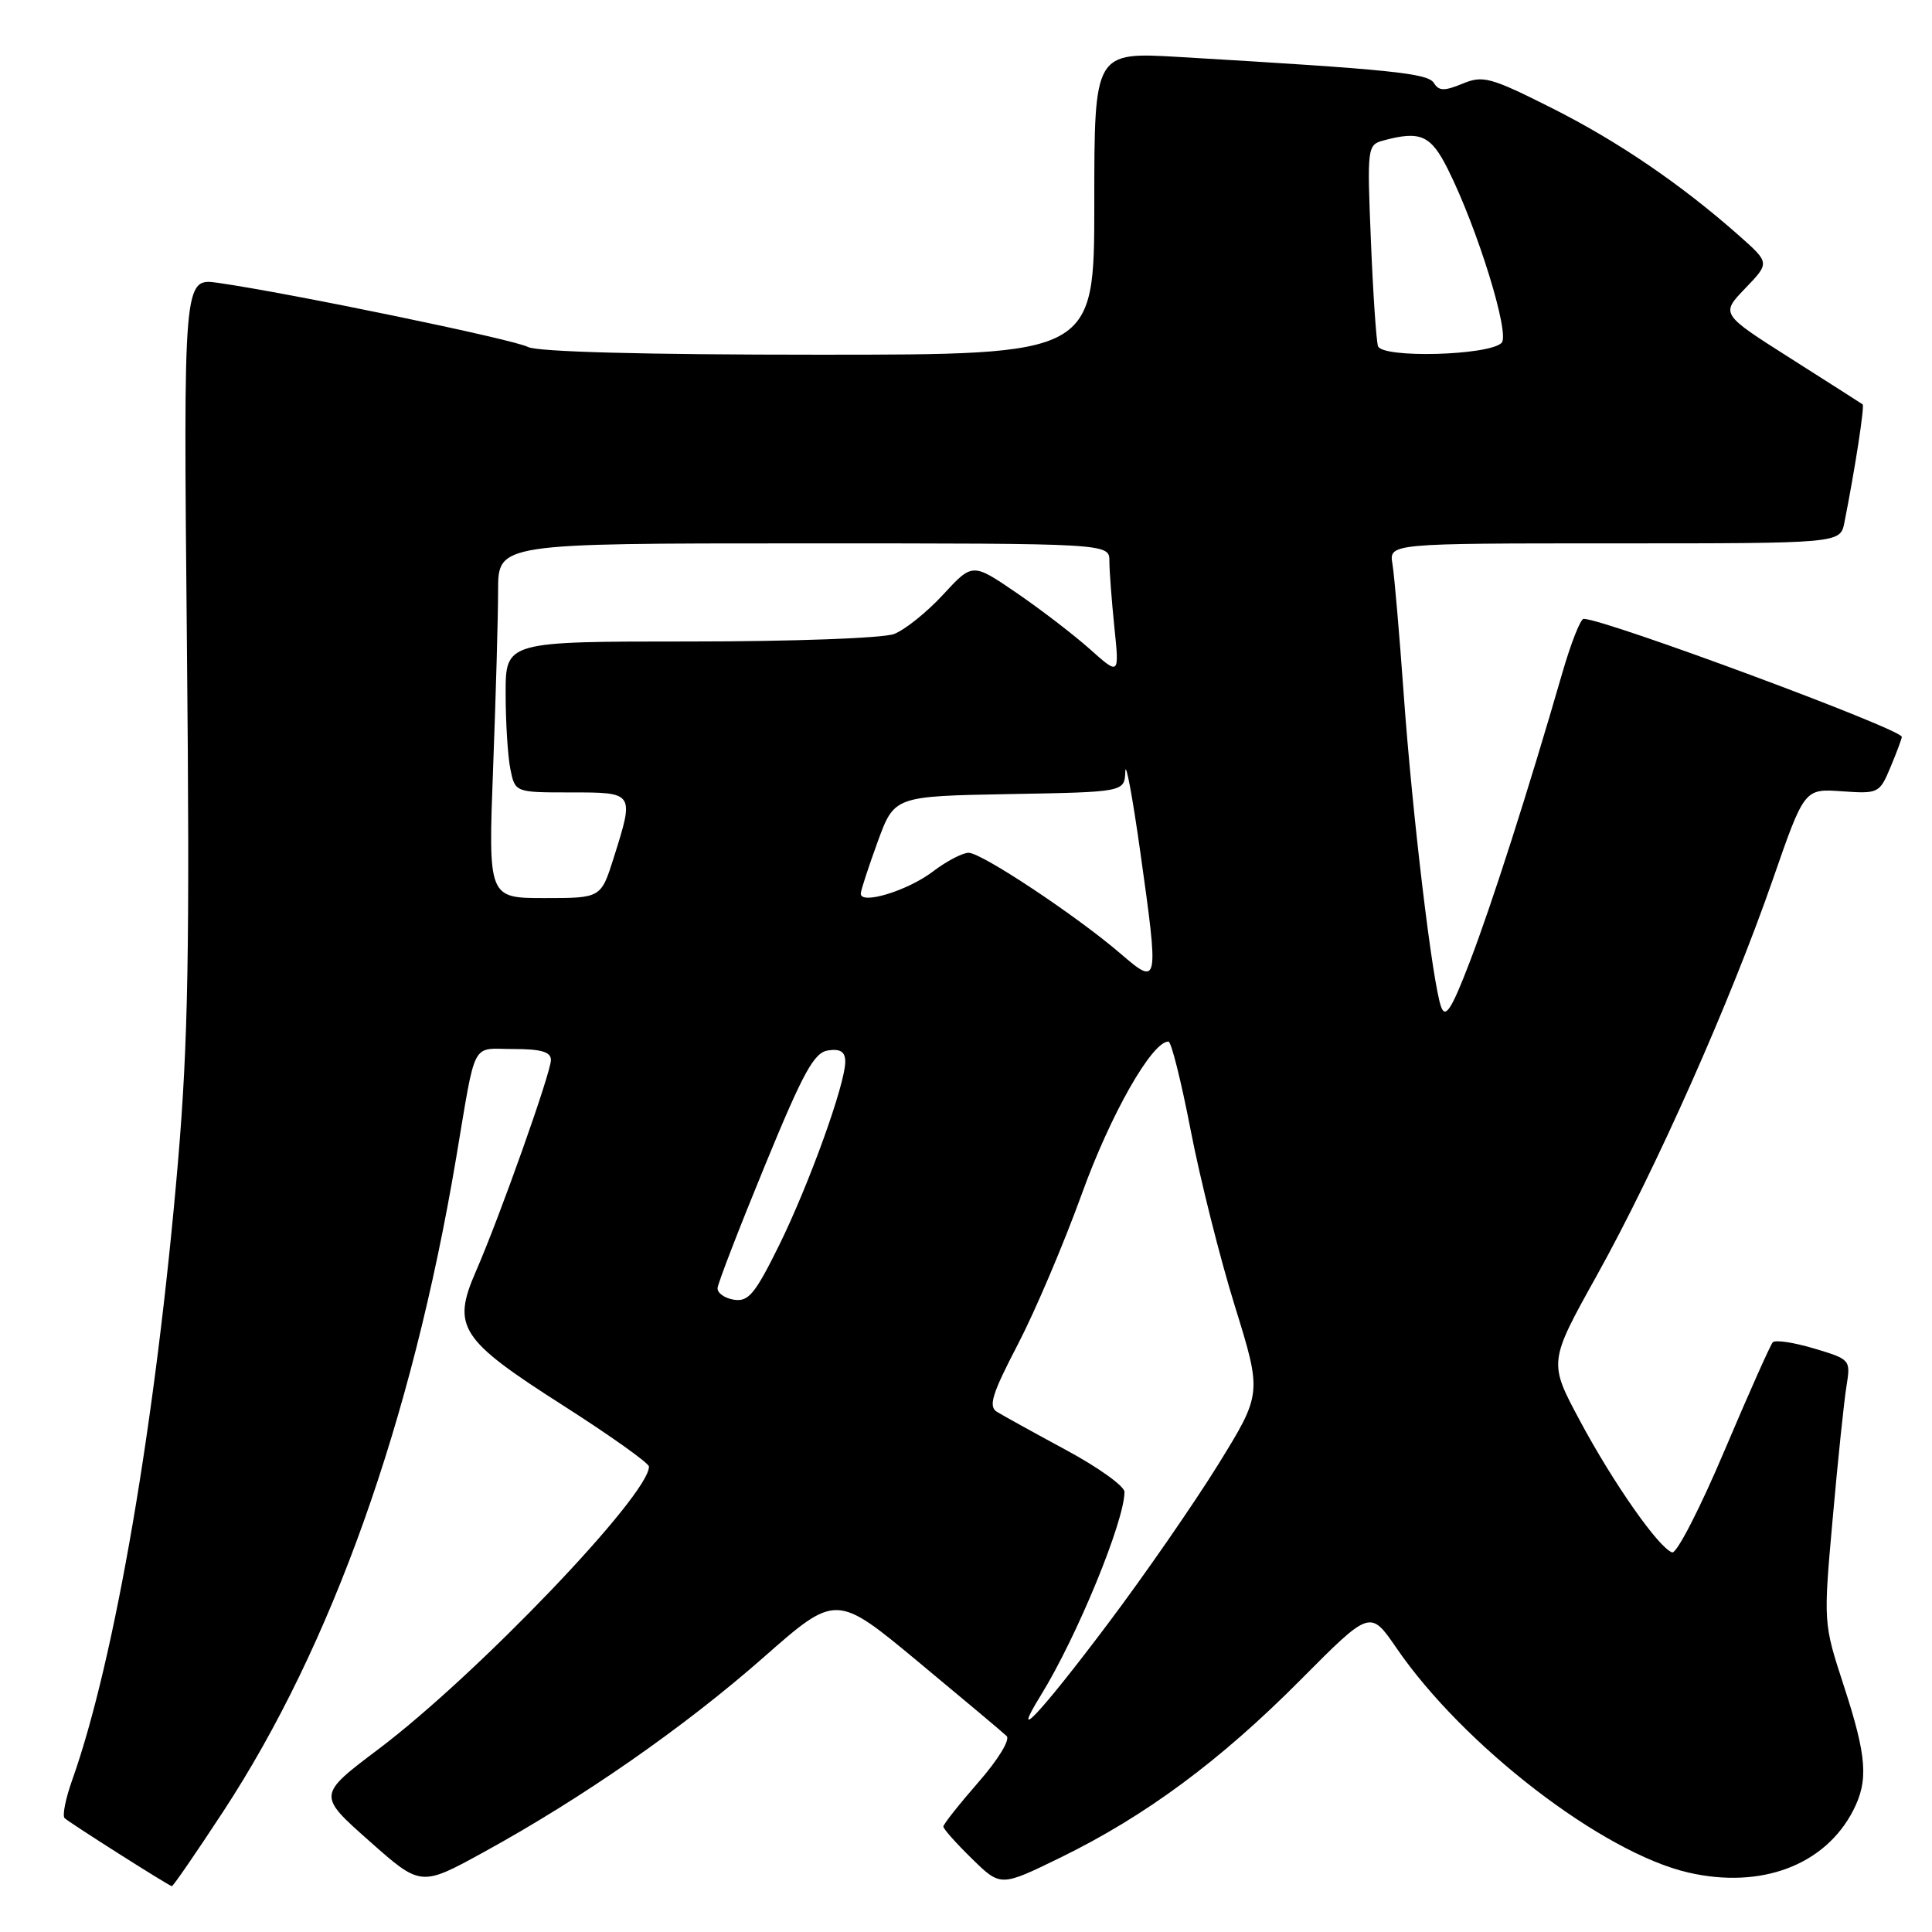<?xml version="1.0" encoding="UTF-8" standalone="no"?>
<!DOCTYPE svg PUBLIC "-//W3C//DTD SVG 1.1//EN" "http://www.w3.org/Graphics/SVG/1.1/DTD/svg11.dtd" >
<svg xmlns="http://www.w3.org/2000/svg" xmlns:xlink="http://www.w3.org/1999/xlink" version="1.1" viewBox="0 0 256 256">
 <g >
 <path fill="currentColor"
d=" M 29.58 240.03 C 43.96 218.08 54.55 188.39 60.43 153.50 C 63.13 137.50 62.35 139.00 68.02 139.00 C 71.71 139.00 73.00 139.38 73.00 140.45 C 73.00 142.13 66.25 161.14 63.07 168.44 C 59.84 175.82 60.93 177.50 74.61 186.23 C 80.87 190.23 85.99 193.87 85.99 194.33 C 86.02 198.09 63.18 221.95 50.16 231.76 C 42.07 237.86 42.07 237.86 48.92 243.93 C 55.76 250.00 55.76 250.00 64.13 245.40 C 77.21 238.22 90.63 228.88 101.14 219.64 C 110.78 211.16 110.78 211.16 121.64 220.17 C 127.61 225.13 132.90 229.56 133.38 230.03 C 133.89 230.50 132.26 233.17 129.63 236.17 C 127.09 239.08 125.00 241.72 125.00 242.03 C 125.00 242.34 126.71 244.26 128.80 246.30 C 132.59 250.01 132.59 250.01 140.55 246.12 C 151.82 240.61 161.69 233.30 172.34 222.58 C 181.56 213.30 181.56 213.30 185.03 218.36 C 193.91 231.32 212.33 245.50 223.71 248.12 C 233.33 250.34 241.79 247.17 245.54 239.93 C 247.61 235.92 247.38 232.77 244.30 223.33 C 241.60 215.05 241.60 215.05 242.85 201.12 C 243.53 193.46 244.35 185.60 244.67 183.66 C 245.23 180.17 245.19 180.12 240.37 178.68 C 237.69 177.88 235.23 177.51 234.90 177.86 C 234.58 178.21 231.69 184.70 228.48 192.27 C 225.27 199.85 222.17 205.89 221.57 205.70 C 219.80 205.12 213.77 196.52 209.35 188.26 C 205.19 180.50 205.19 180.50 211.59 169.00 C 219.38 155.00 229.31 132.67 234.92 116.50 C 239.09 104.50 239.09 104.50 244.06 104.85 C 248.92 105.19 249.05 105.12 250.51 101.63 C 251.33 99.67 252.00 97.87 252.00 97.64 C 252.00 96.61 212.61 82.00 209.84 82.00 C 209.42 82.00 208.14 85.26 206.99 89.25 C 202.53 104.68 197.68 119.83 194.75 127.46 C 192.35 133.72 191.54 134.99 190.96 133.43 C 189.82 130.34 187.15 108.03 186.00 92.00 C 185.43 84.03 184.76 76.26 184.51 74.75 C 184.05 72.00 184.05 72.00 213.95 72.00 C 243.84 72.00 243.84 72.00 244.39 69.25 C 245.80 62.16 247.09 53.77 246.81 53.58 C 246.64 53.46 242.34 50.71 237.25 47.48 C 227.99 41.60 227.99 41.60 231.25 38.21 C 234.50 34.83 234.50 34.83 230.50 31.28 C 222.79 24.45 214.42 18.74 205.63 14.32 C 197.49 10.23 196.51 9.96 193.79 11.09 C 191.38 12.08 190.66 12.07 190.00 11.00 C 189.19 9.70 184.43 9.21 156.25 7.55 C 145.00 6.89 145.00 6.89 145.00 26.95 C 145.00 47.00 145.00 47.00 108.43 47.00 C 85.24 47.00 71.16 46.62 69.94 45.97 C 68.10 44.98 38.48 38.85 28.90 37.48 C 24.30 36.82 24.30 36.82 24.77 85.66 C 25.16 125.73 24.94 138.00 23.58 154.00 C 20.66 188.20 15.21 220.04 9.55 235.91 C 8.69 238.33 8.24 240.58 8.56 240.91 C 9.12 241.47 22.20 249.78 22.77 249.93 C 22.92 249.97 25.99 245.51 29.58 240.03 Z  M 137.93 224.61 C 142.68 216.92 149.00 201.56 149.00 197.68 C 149.00 196.93 145.51 194.42 141.25 192.13 C 136.99 189.83 132.87 187.55 132.09 187.07 C 130.94 186.35 131.46 184.69 134.87 178.14 C 137.17 173.72 140.99 164.72 143.37 158.14 C 147.17 147.62 152.66 137.98 154.83 138.01 C 155.20 138.01 156.52 143.30 157.77 149.76 C 159.02 156.22 161.65 166.71 163.63 173.08 C 167.22 184.66 167.22 184.66 161.40 194.08 C 158.19 199.26 151.61 208.77 146.76 215.21 C 137.86 227.04 133.69 231.48 137.93 224.61 Z  M 97.25 172.22 C 96.01 172.02 95.04 171.33 95.08 170.68 C 95.13 170.03 97.94 162.75 101.33 154.50 C 106.48 141.97 107.87 139.45 109.75 139.18 C 111.37 138.95 112.00 139.37 112.00 140.68 C 112.00 143.66 107.20 156.96 103.22 165.04 C 100.04 171.47 99.17 172.52 97.25 172.22 Z  M 148.50 126.38 C 142.69 121.38 130.08 113.00 128.35 113.00 C 127.53 113.00 125.40 114.12 123.60 115.49 C 120.26 118.04 113.95 119.95 114.06 118.38 C 114.09 117.89 115.11 114.80 116.31 111.50 C 118.51 105.50 118.51 105.50 133.75 105.22 C 149.00 104.95 149.00 104.95 149.11 102.22 C 149.16 100.73 150.07 105.58 151.11 113.00 C 153.57 130.50 153.53 130.71 148.50 126.38 Z  M 65.34 101.75 C 65.70 92.26 66.00 81.69 66.00 78.25 C 66.00 72.00 66.00 72.00 106.50 72.00 C 147.00 72.00 147.00 72.00 147.00 74.35 C 147.00 75.65 147.30 79.59 147.66 83.10 C 148.32 89.50 148.32 89.50 144.40 86.00 C 142.24 84.08 137.86 80.72 134.67 78.54 C 128.86 74.57 128.86 74.57 124.96 78.80 C 122.81 81.13 119.89 83.47 118.46 84.01 C 117.02 84.56 105.06 85.00 91.43 85.00 C 67.00 85.00 67.00 85.00 67.00 91.88 C 67.00 95.66 67.28 100.16 67.62 101.88 C 68.25 105.00 68.25 105.00 75.62 105.00 C 84.07 105.00 84.06 104.97 81.32 113.66 C 79.63 119.00 79.63 119.00 72.16 119.00 C 64.69 119.00 64.69 119.00 65.34 101.75 Z  M 182.59 45.86 C 182.36 45.11 181.93 38.81 181.65 31.85 C 181.14 19.48 181.18 19.19 183.32 18.61 C 188.24 17.29 189.60 17.91 191.87 22.46 C 195.79 30.31 200.11 44.29 198.97 45.43 C 197.28 47.12 183.11 47.49 182.59 45.86 Z "/>
</g>
</svg>